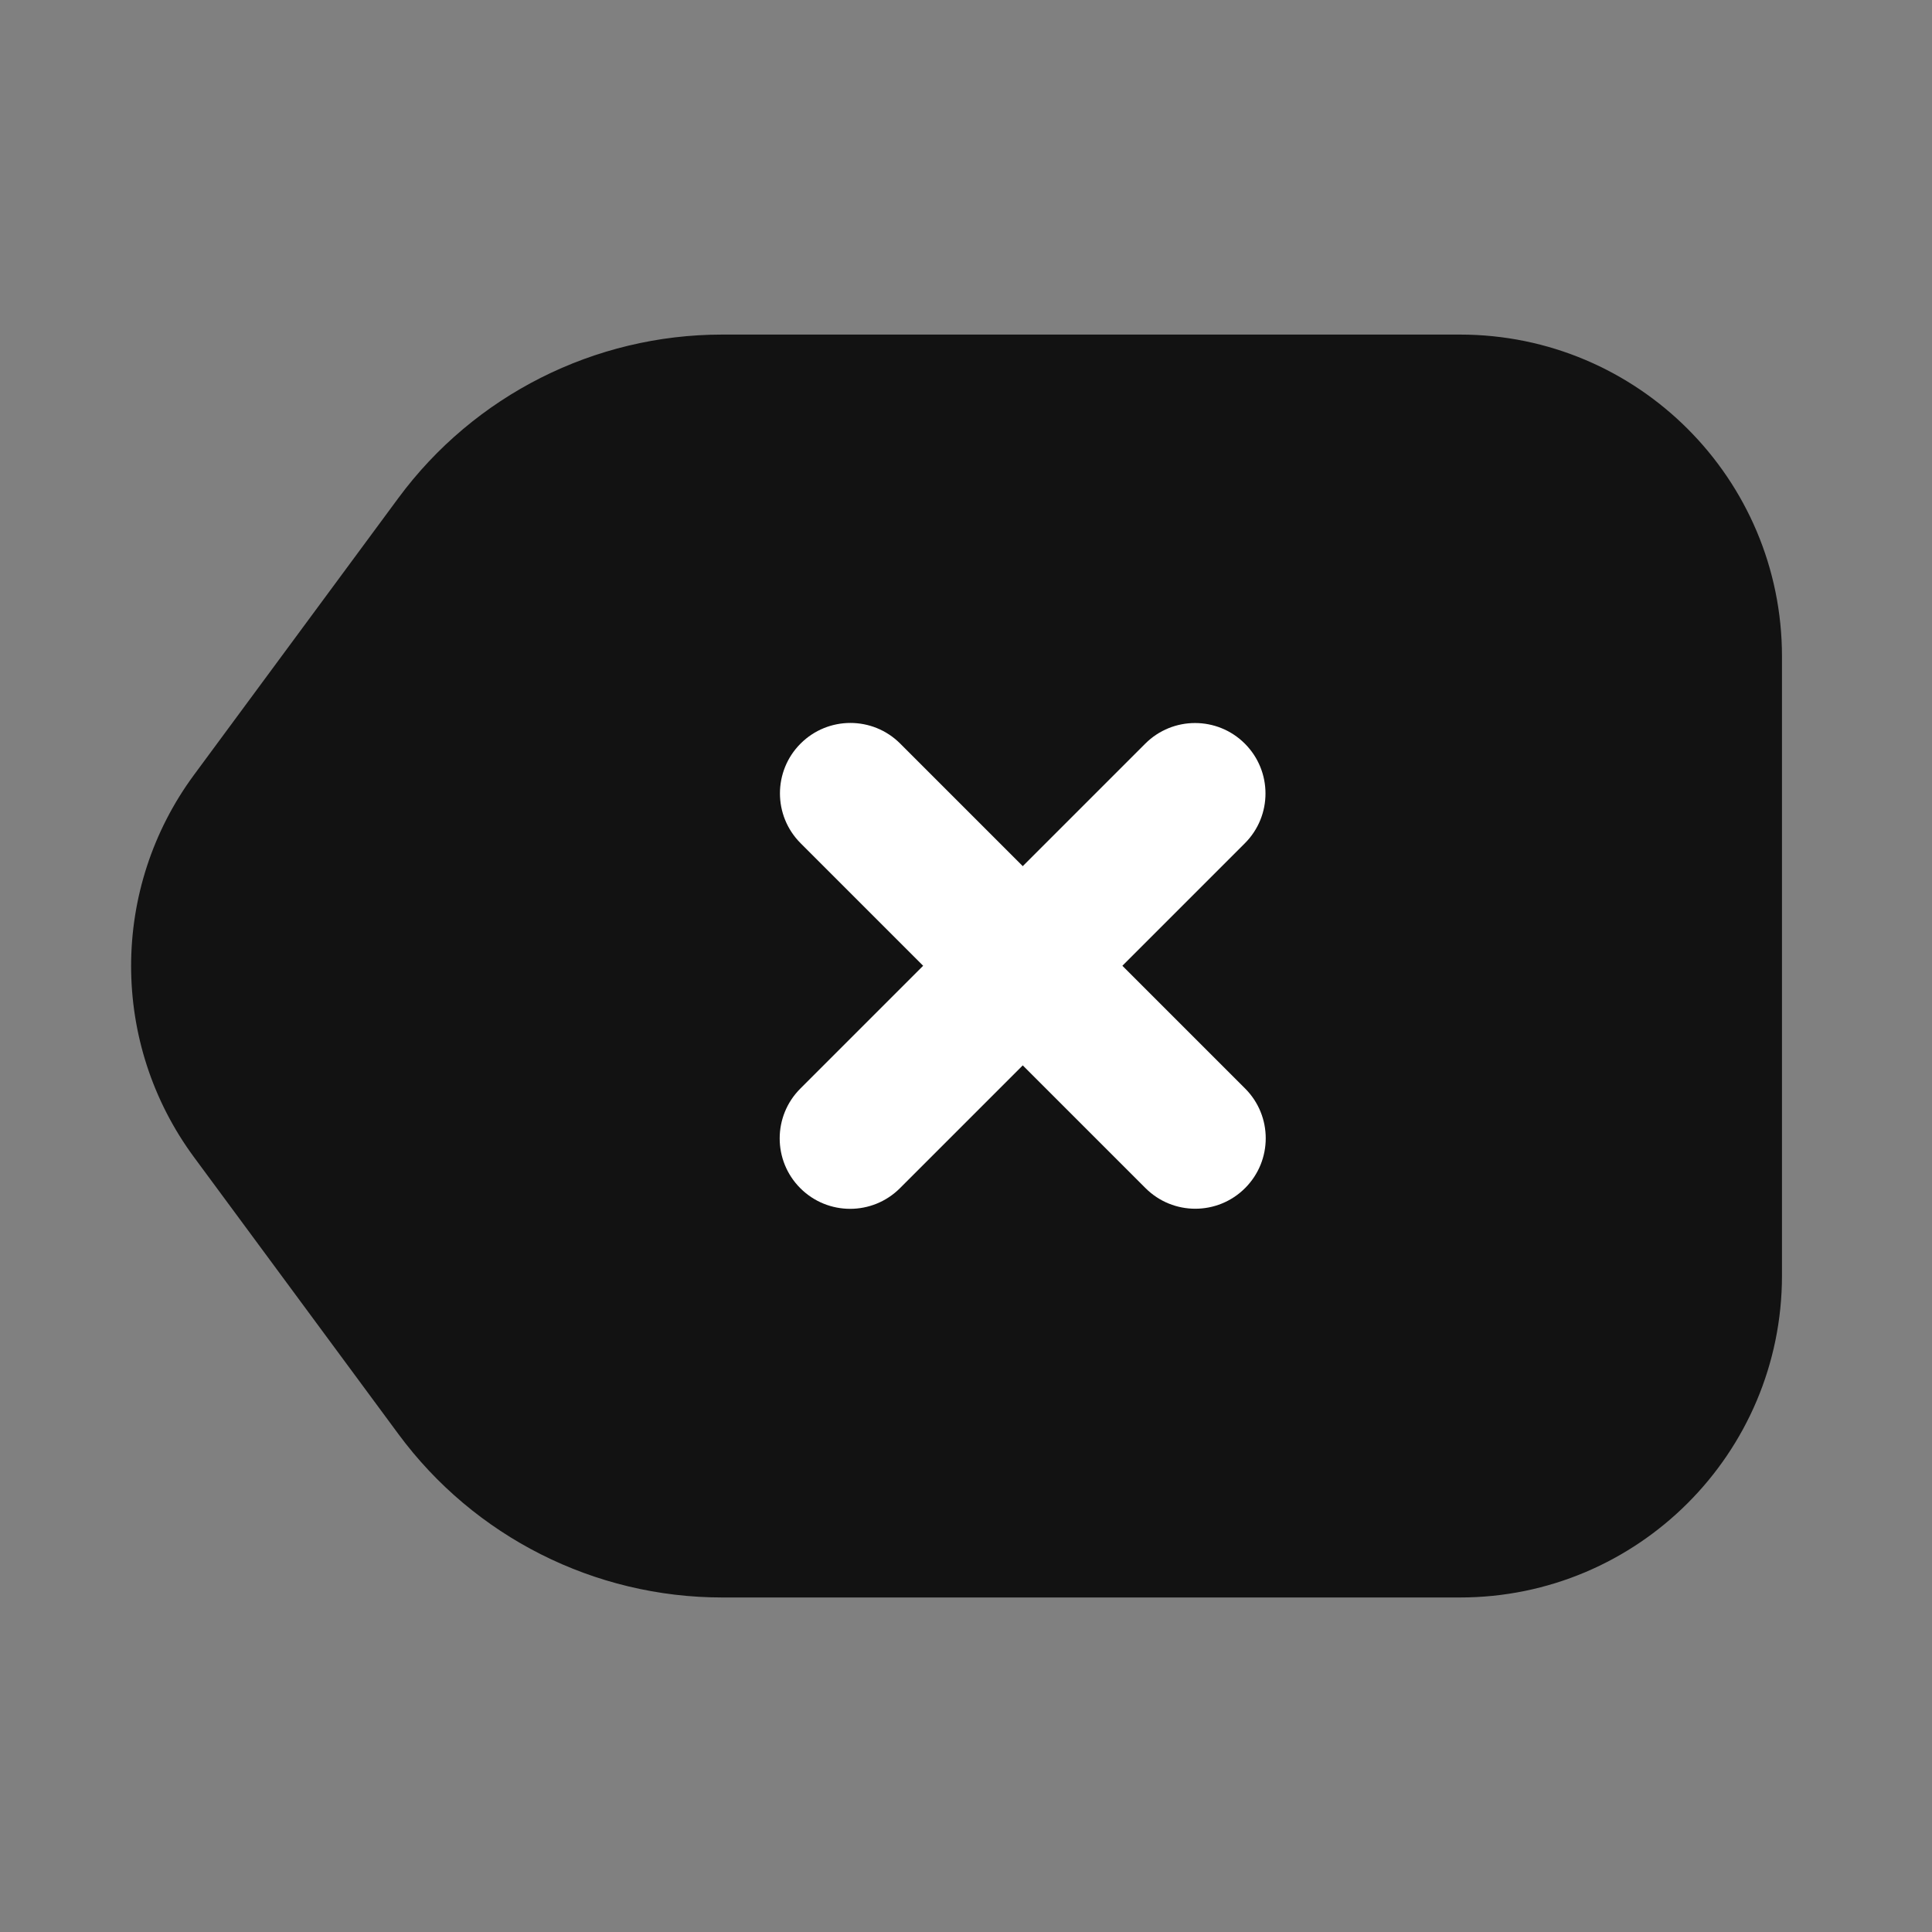 <svg xmlns="http://www.w3.org/2000/svg" xmlns:xlink="http://www.w3.org/1999/xlink" fill="none" version="1.1" width="40" height="40" viewBox="0 0 40 40"><rect x="0" y="0" width="40" height="40" fill="#808080" stroke="none"/><defs><clipPath id="master_svg0_57347_197482"><rect x="0" y="0" width="40" height="40" rx="0"/></clipPath></defs><g clip-path="url(#master_svg0_57347_197482)"><g><path d="M4.018,16.041C2.28,18.395,2.28,21.606,4.018,23.96L8.248,29.69C9.819,31.818,12.308,33.074,14.953,33.074L30.227,33.074C33.909,33.074,36.894,30.089,36.894,26.408L36.894,13.593C36.894,9.912,33.909,6.927,30.227,6.927L14.953,6.927C12.308,6.927,9.819,8.183,8.248,10.311L4.018,16.041Z" fill="#121212" fill-opacity="1"/></g><g><g><g transform="matrix(0.707,-0.707,0.707,0.707,-12.115,17.895)"><path d="M17.003,23.57L27.104,23.57C27.909,23.57,28.562,24.223,28.562,25.028C28.562,25.834,27.909,26.487,27.104,26.487L17.003,26.487C16.197,26.487,15.544,25.834,15.544,25.028C15.544,24.223,16.197,23.57,17.003,23.57Z" fill-rule="evenodd" fill="#FFFFFF" fill-opacity="1"/></g><g transform="matrix(0.707,0.707,-0.707,0.707,15.315,-8.241)"><path d="M19.065,14.366L29.166,14.366C29.972,14.366,30.624,15.019,30.624,15.825C30.624,16.63,29.972,17.283,29.166,17.283L19.065,17.283C18.26,17.283,17.607,16.63,17.607,15.825C17.607,15.019,18.26,14.366,19.065,14.366Z" fill-rule="evenodd" fill="#FFFFFF" fill-opacity="1"/></g></g></g></g></svg>